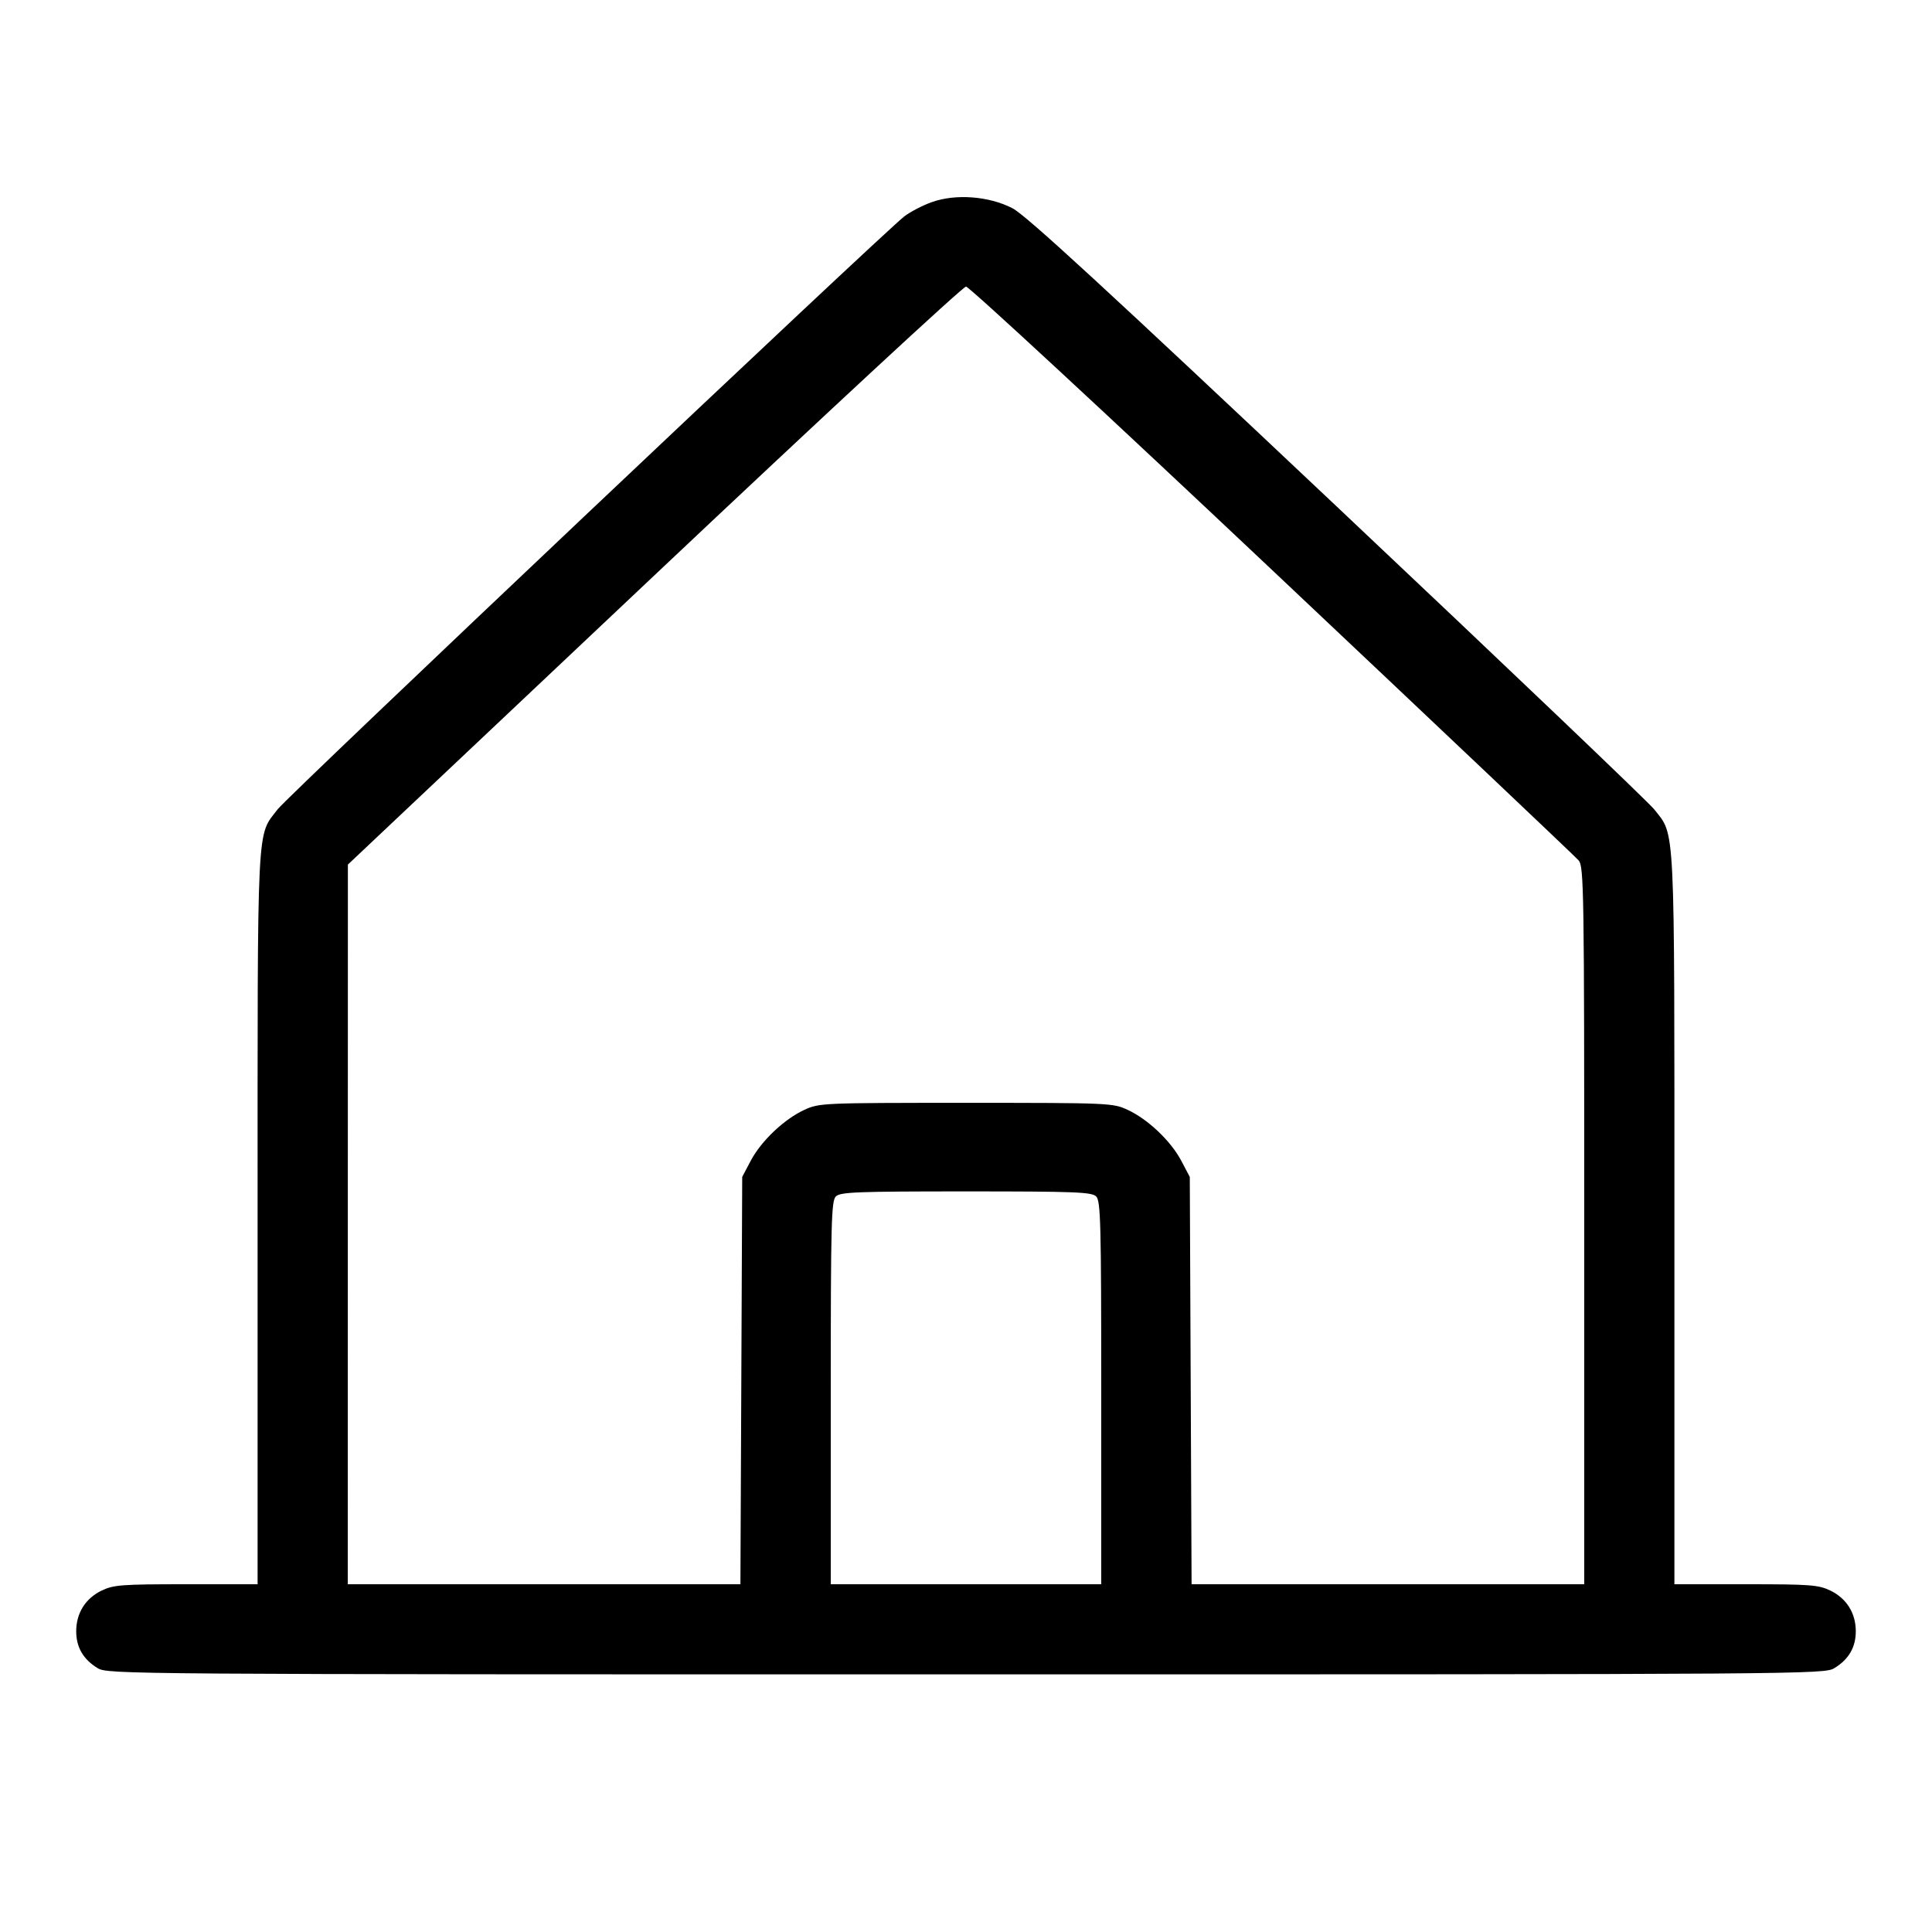 <svg fill="currentColor" viewBox="0 0 256 256" xmlns="http://www.w3.org/2000/svg"><path d="M123.449 26.788 C 122.236 27.223,120.604 28.072,119.822 28.676 C 117.004 30.850,38.154 105.450,36.813 107.210 C 33.979 110.931,34.133 107.806,34.133 161.356 L 34.133 209.920 24.668 209.920 C 16.109 209.920,15.036 210.001,13.459 210.764 C 11.317 211.801,10.098 213.755,10.098 216.153 C 10.098 218.269,11.029 219.873,12.930 221.032 C 14.272 221.851,16.046 221.863,128.000 221.863 C 239.954 221.863,241.728 221.851,243.070 221.032 C 244.971 219.873,245.902 218.269,245.902 216.153 C 245.902 213.755,244.683 211.801,242.541 210.764 C 240.964 210.001,239.891 209.920,231.332 209.920 L 221.867 209.920 221.867 161.571 C 221.867 108.260,221.992 110.806,219.198 107.253 C 218.436 106.285,199.518 88.237,177.157 67.147 C 146.327 38.068,135.934 28.508,134.156 27.593 C 131.026 25.981,126.624 25.650,123.449 26.788 M168.586 75.555 C 190.498 96.225,208.763 113.526,209.173 114.002 C 209.875 114.815,209.920 117.745,209.920 162.394 L 209.920 209.920 183.906 209.920 L 157.891 209.920 157.772 182.933 L 157.653 155.947 156.518 153.796 C 155.137 151.180,152.098 148.298,149.408 147.055 C 147.456 146.153,146.995 146.133,128.000 146.133 C 109.005 146.133,108.544 146.153,106.592 147.055 C 103.902 148.298,100.863 151.180,99.482 153.796 L 98.347 155.947 98.228 182.933 L 98.109 209.920 72.094 209.920 L 46.080 209.920 46.088 162.240 L 46.097 114.560 86.677 76.267 C 108.997 55.205,127.593 37.973,128.002 37.973 C 128.411 37.973,146.674 54.885,168.586 75.555 M145.250 158.537 C 145.844 159.132,145.920 162.082,145.920 184.564 L 145.920 209.920 128.000 209.920 L 110.080 209.920 110.080 184.564 C 110.080 162.082,110.156 159.132,110.750 158.537 C 111.337 157.951,113.497 157.867,128.000 157.867 C 142.503 157.867,144.663 157.951,145.250 158.537 " stroke="none" fill-rule="evenodd"></path></svg>